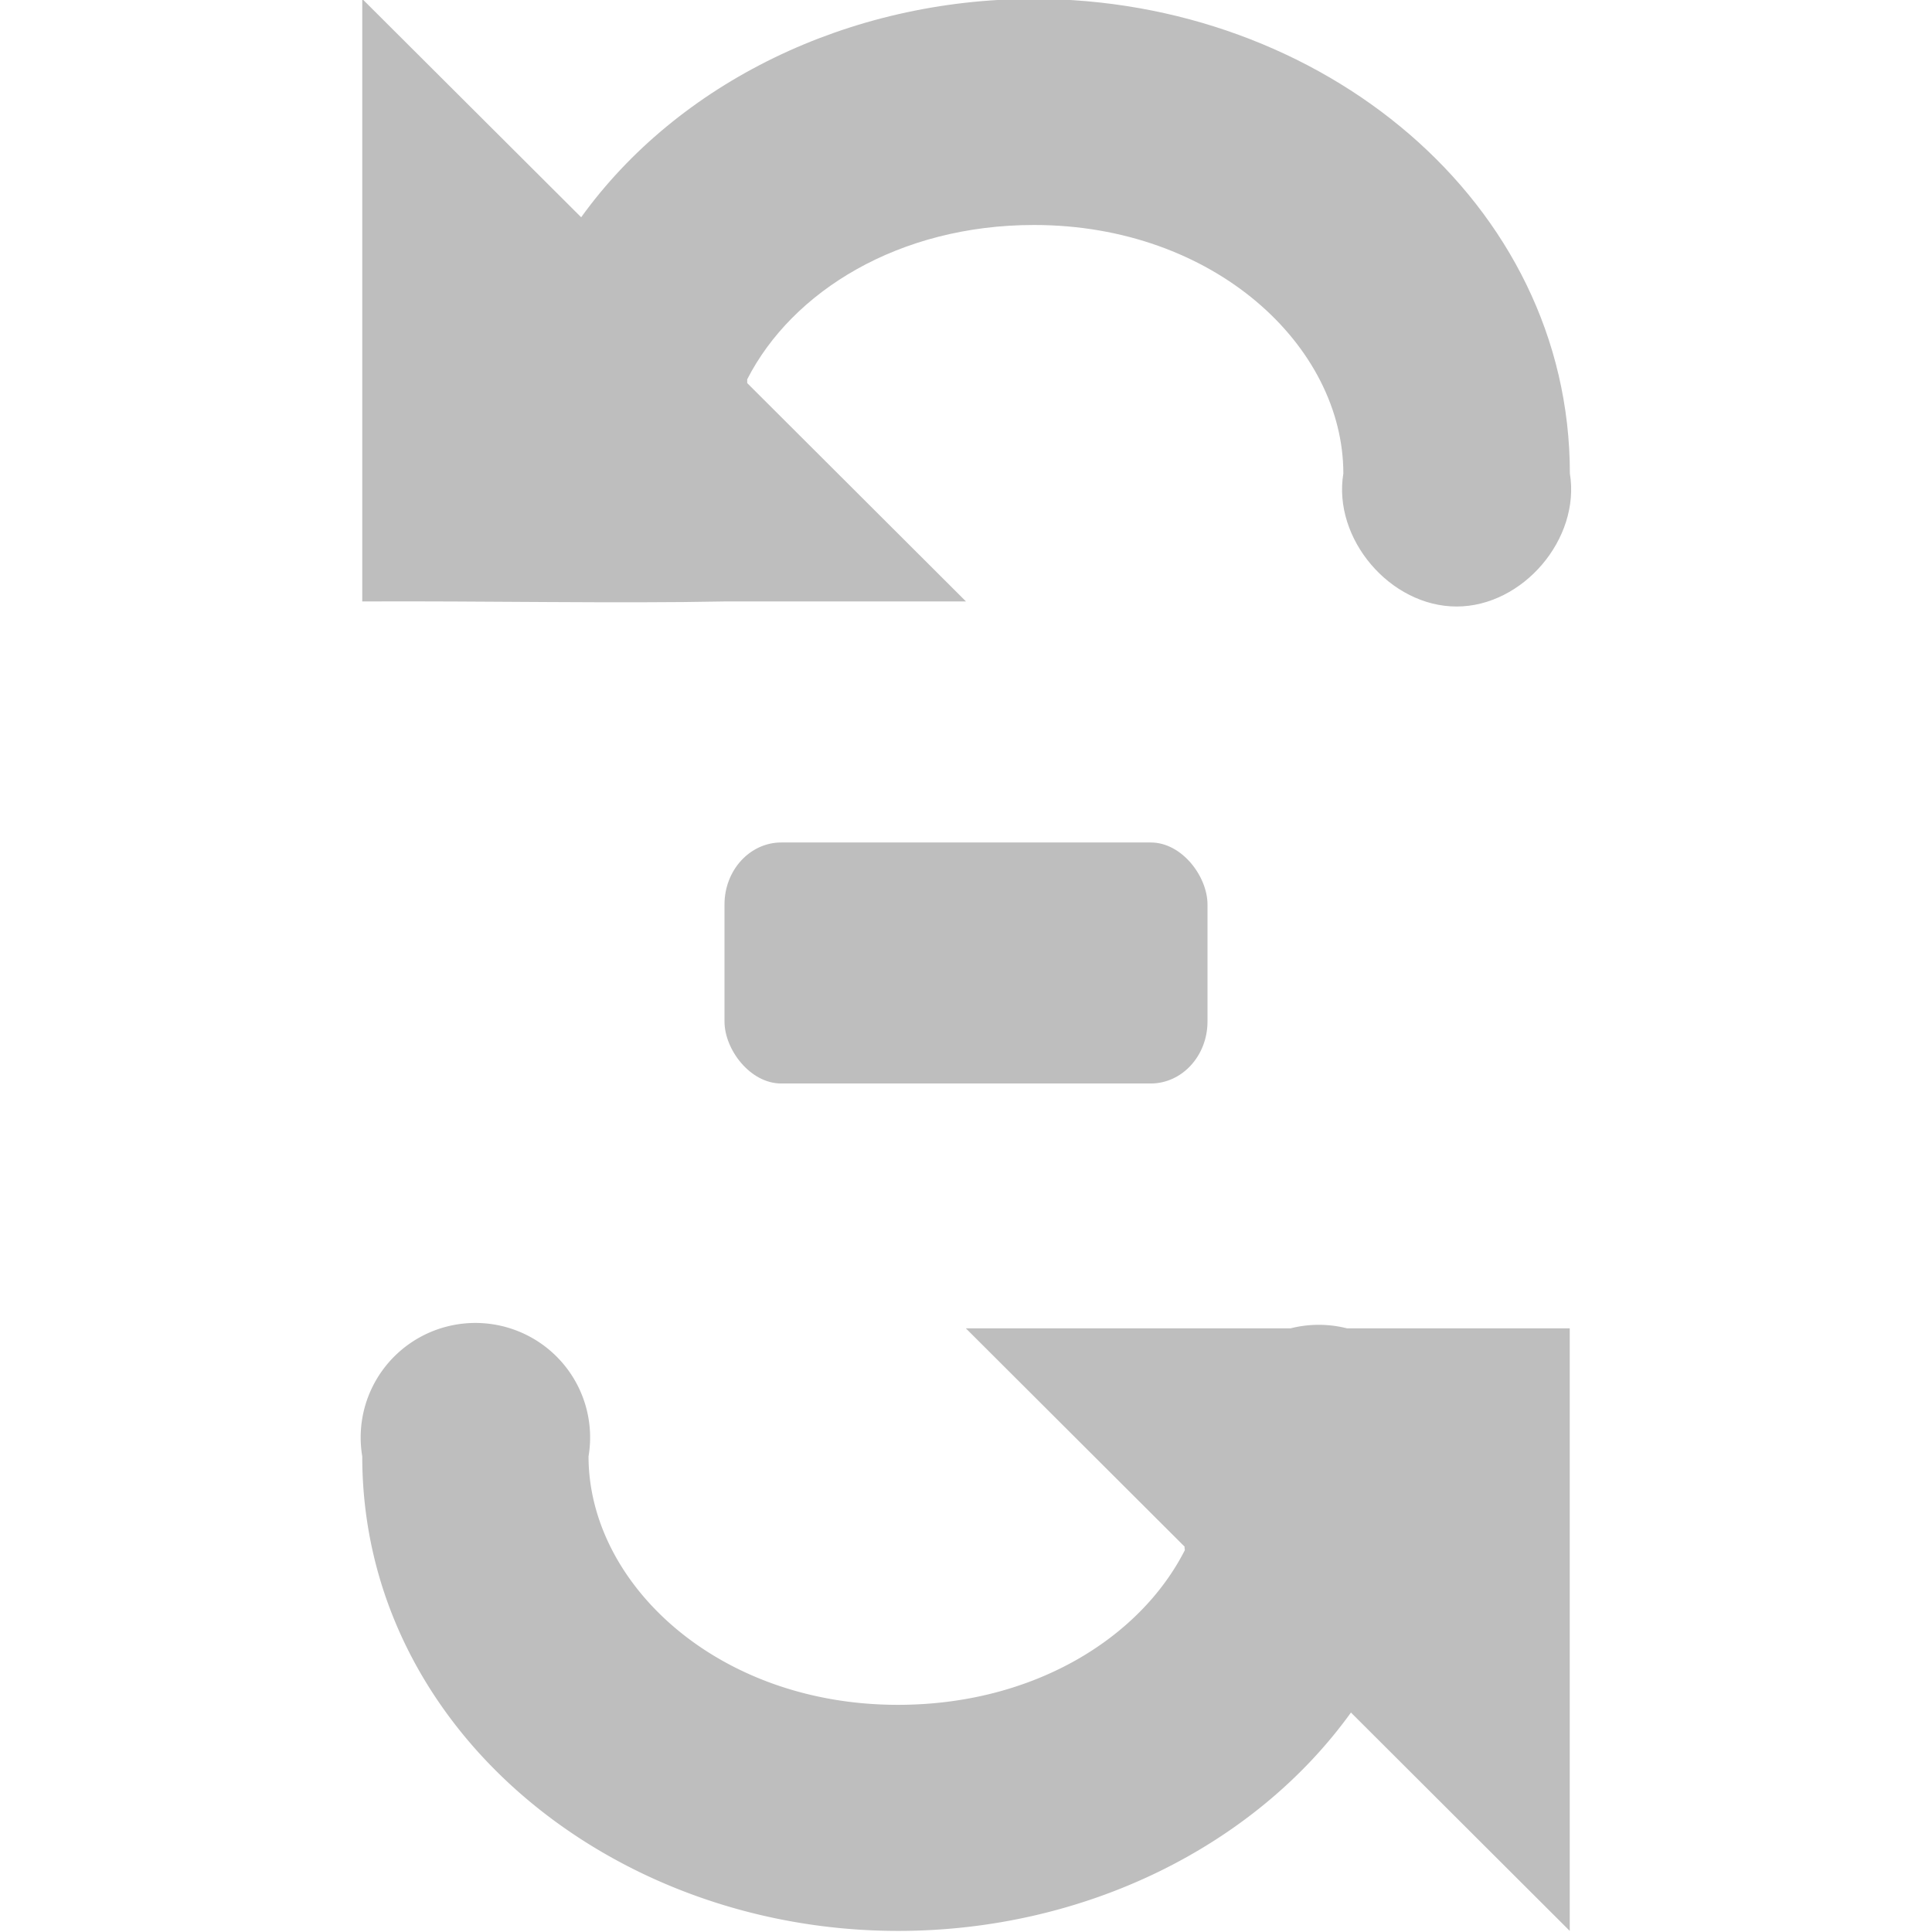 <?xml version="1.0" encoding="UTF-8" standalone="no"?>
<svg
   xmlns:osb="http://www.openswatchbook.org/uri/2009/osb"
   xmlns:dc="http://purl.org/dc/elements/1.1/"
   xmlns:cc="http://creativecommons.org/ns#"
   xmlns:rdf="http://www.w3.org/1999/02/22-rdf-syntax-ns#"
   xmlns:svg="http://www.w3.org/2000/svg"
   xmlns="http://www.w3.org/2000/svg"
   xmlns:xlink="http://www.w3.org/1999/xlink"
   xmlns:sodipodi="http://sodipodi.sourceforge.net/DTD/sodipodi-0.dtd"
   xmlns:inkscape="http://www.inkscape.org/namespaces/inkscape"
   viewBox="0 0 16 16"
   id="svg7384"
   height="16"
   width="16"
   version="1.1"
   inkscape:version="0.91 r13725"
   sodipodi:docname="gimp-tool-rotate.svg">
  <sodipodi:namedview
     pagecolor="#ffffff"
     bordercolor="#666666"
     borderopacity="1"
     objecttolerance="10"
     gridtolerance="10"
     guidetolerance="10"
     inkscape:pageopacity="0"
     inkscape:pageshadow="2"
     inkscape:window-width="640"
     inkscape:window-height="480"
     id="namedview1509"
     showgrid="false"
     inkscape:zoom="14.721202"
     inkscape:cx="-194.56979"
     inkscape:cy="-77.23424"
     inkscape:window-x="0"
     inkscape:window-y="27"
     inkscape:window-maximized="0"
     inkscape:current-layer="svg7384" />
  <defs
     id="defs7386">
    <linearGradient
       osb:paint="solid"
       id="linearGradient8074">
      <stop
         id="stop8072"
         offset="0"
         style="stop-color:#be00be;stop-opacity:1;" />
    </linearGradient>
    <linearGradient
       osb:paint="solid"
       id="linearGradient7561">
      <stop
         id="stop7558"
         offset="0"
         style="stop-color:#a5a5a5;stop-opacity:1;" />
    </linearGradient>
    <linearGradient
       osb:paint="solid"
       id="linearGradient7548">
      <stop
         id="stop7546"
         offset="0"
         style="stop-color:#ebebeb;stop-opacity:1;" />
    </linearGradient>
    <linearGradient
       osb:paint="solid"
       id="linearGradient7542">
      <stop
         id="stop7538"
         offset="0"
         style="stop-color:#c9c9c9;stop-opacity:1;" />
    </linearGradient>
    <linearGradient
       gradientTransform="matrix(0,-735328.32,170712.69,0,2464326300,577972450)"
       osb:paint="solid"
       id="linearGradient19282">
      <stop
         id="stop19284"
         offset="0"
         style="stop-color:#b4b4b4;stop-opacity:1;" />
    </linearGradient>
    <linearGradient
       gradientTransform="matrix(0.347,0,0,0.306,-13.352,564.007)"
       osb:paint="solid"
       id="linearGradient19282-4">
      <stop
         id="stop19284-0"
         offset="0"
         style="stop-color:#bebebe;stop-opacity:1;" />
    </linearGradient>
    <linearGradient
       gradientTransform="translate(343.57,140.937)"
       gradientUnits="userSpaceOnUse"
       y2="210.509"
       x2="154"
       y1="210.509"
       x1="143.987"
       id="linearGradient7285"
       xlink:href="#linearGradient19282-4" />
    <linearGradient
       gradientTransform="translate(343.57,140.937)"
       gradientUnits="userSpaceOnUse"
       y2="199.521"
       x2="154.011"
       y1="199.521"
       x1="144"
       id="linearGradient7291"
       xlink:href="#linearGradient19282-4" />
    <linearGradient
       gradientTransform="translate(343.57,140.937)"
       gradientUnits="userSpaceOnUse"
       y2="205"
       x2="151"
       y1="205"
       x1="147"
       id="linearGradient7297"
       xlink:href="#linearGradient19282-4" />
  </defs>
  <g
     transform="translate(-52.936,-205.185)"
     style="display:inline"
     id="tools">
    <g
       transform="matrix(1,0,0,0.998,-88.064,8.57)"
       id="gimp-tool-rotate"
       style="display:inline">
      <rect
         style="fill:none;fill-opacity:1;stroke:none"
         id="rect10072"
         width="16"
         height="16"
         x="-100"
         y="-20"
         transform="translate(241,217)"
         rx="0.47"
         ry="0.47" />
      <path
         style="fill:url(#linearGradient7291);fill-opacity:1;stroke:none"
         d="m 144,197 0,5 c 0.985,-0.005 2.115,0.018 3,0 l 2,0 -1.812,-1.812 0,-0.031 c 0.371,-0.729 1.255,-1.281 2.375,-1.281 1.493,0 2.562,1.005 2.562,2.062 -0.089,0.542 0.388,1.104 0.938,1.104 0.549,0 1.027,-0.562 0.938,-1.104 0,-2.256 -2.064,-3.938 -4.438,-3.938 -1.54,0 -2.95,0.699 -3.75,1.812 z"
         id="path18623"
         inkscape:connector-curvature="0" />
      <path
         style="fill:url(#linearGradient7285);fill-opacity:1;stroke:none"
         d="m 144.781,208 a 0.95,0.95 0 0 0 -0.781,1.094 c 0,2.256 2.064,3.938 4.438,3.938 1.54,0 2.95,-0.699 3.75,-1.812 l 1.812,1.812 0,-5 -1.75,0 -0.094,0 a 0.95,0.95 0 0 0 -0.469,0 l -0.688,0 -2,0 1.812,1.812 c -0.004,0.009 0.004,0.023 0,0.031 -0.371,0.729 -1.255,1.281 -2.375,1.281 -1.493,0 -2.562,-1.005 -2.562,-2.062 A 0.95,0.95 0 0 0 144.781,208 Z"
         id="rect10846"
         inkscape:connector-curvature="0" />
      <rect
         style="fill:url(#linearGradient7297);fill-opacity:1;stroke:none;stroke-width:1.9;stroke-linecap:round;stroke-linejoin:round;stroke-miterlimit:4;stroke-dasharray:none;stroke-opacity:1"
         id="rect18625"
         width="4"
         height="2"
         x="147"
         y="204"
         rx="0.47"
         ry="0.514" />
    </g>
  </g>
</svg>
